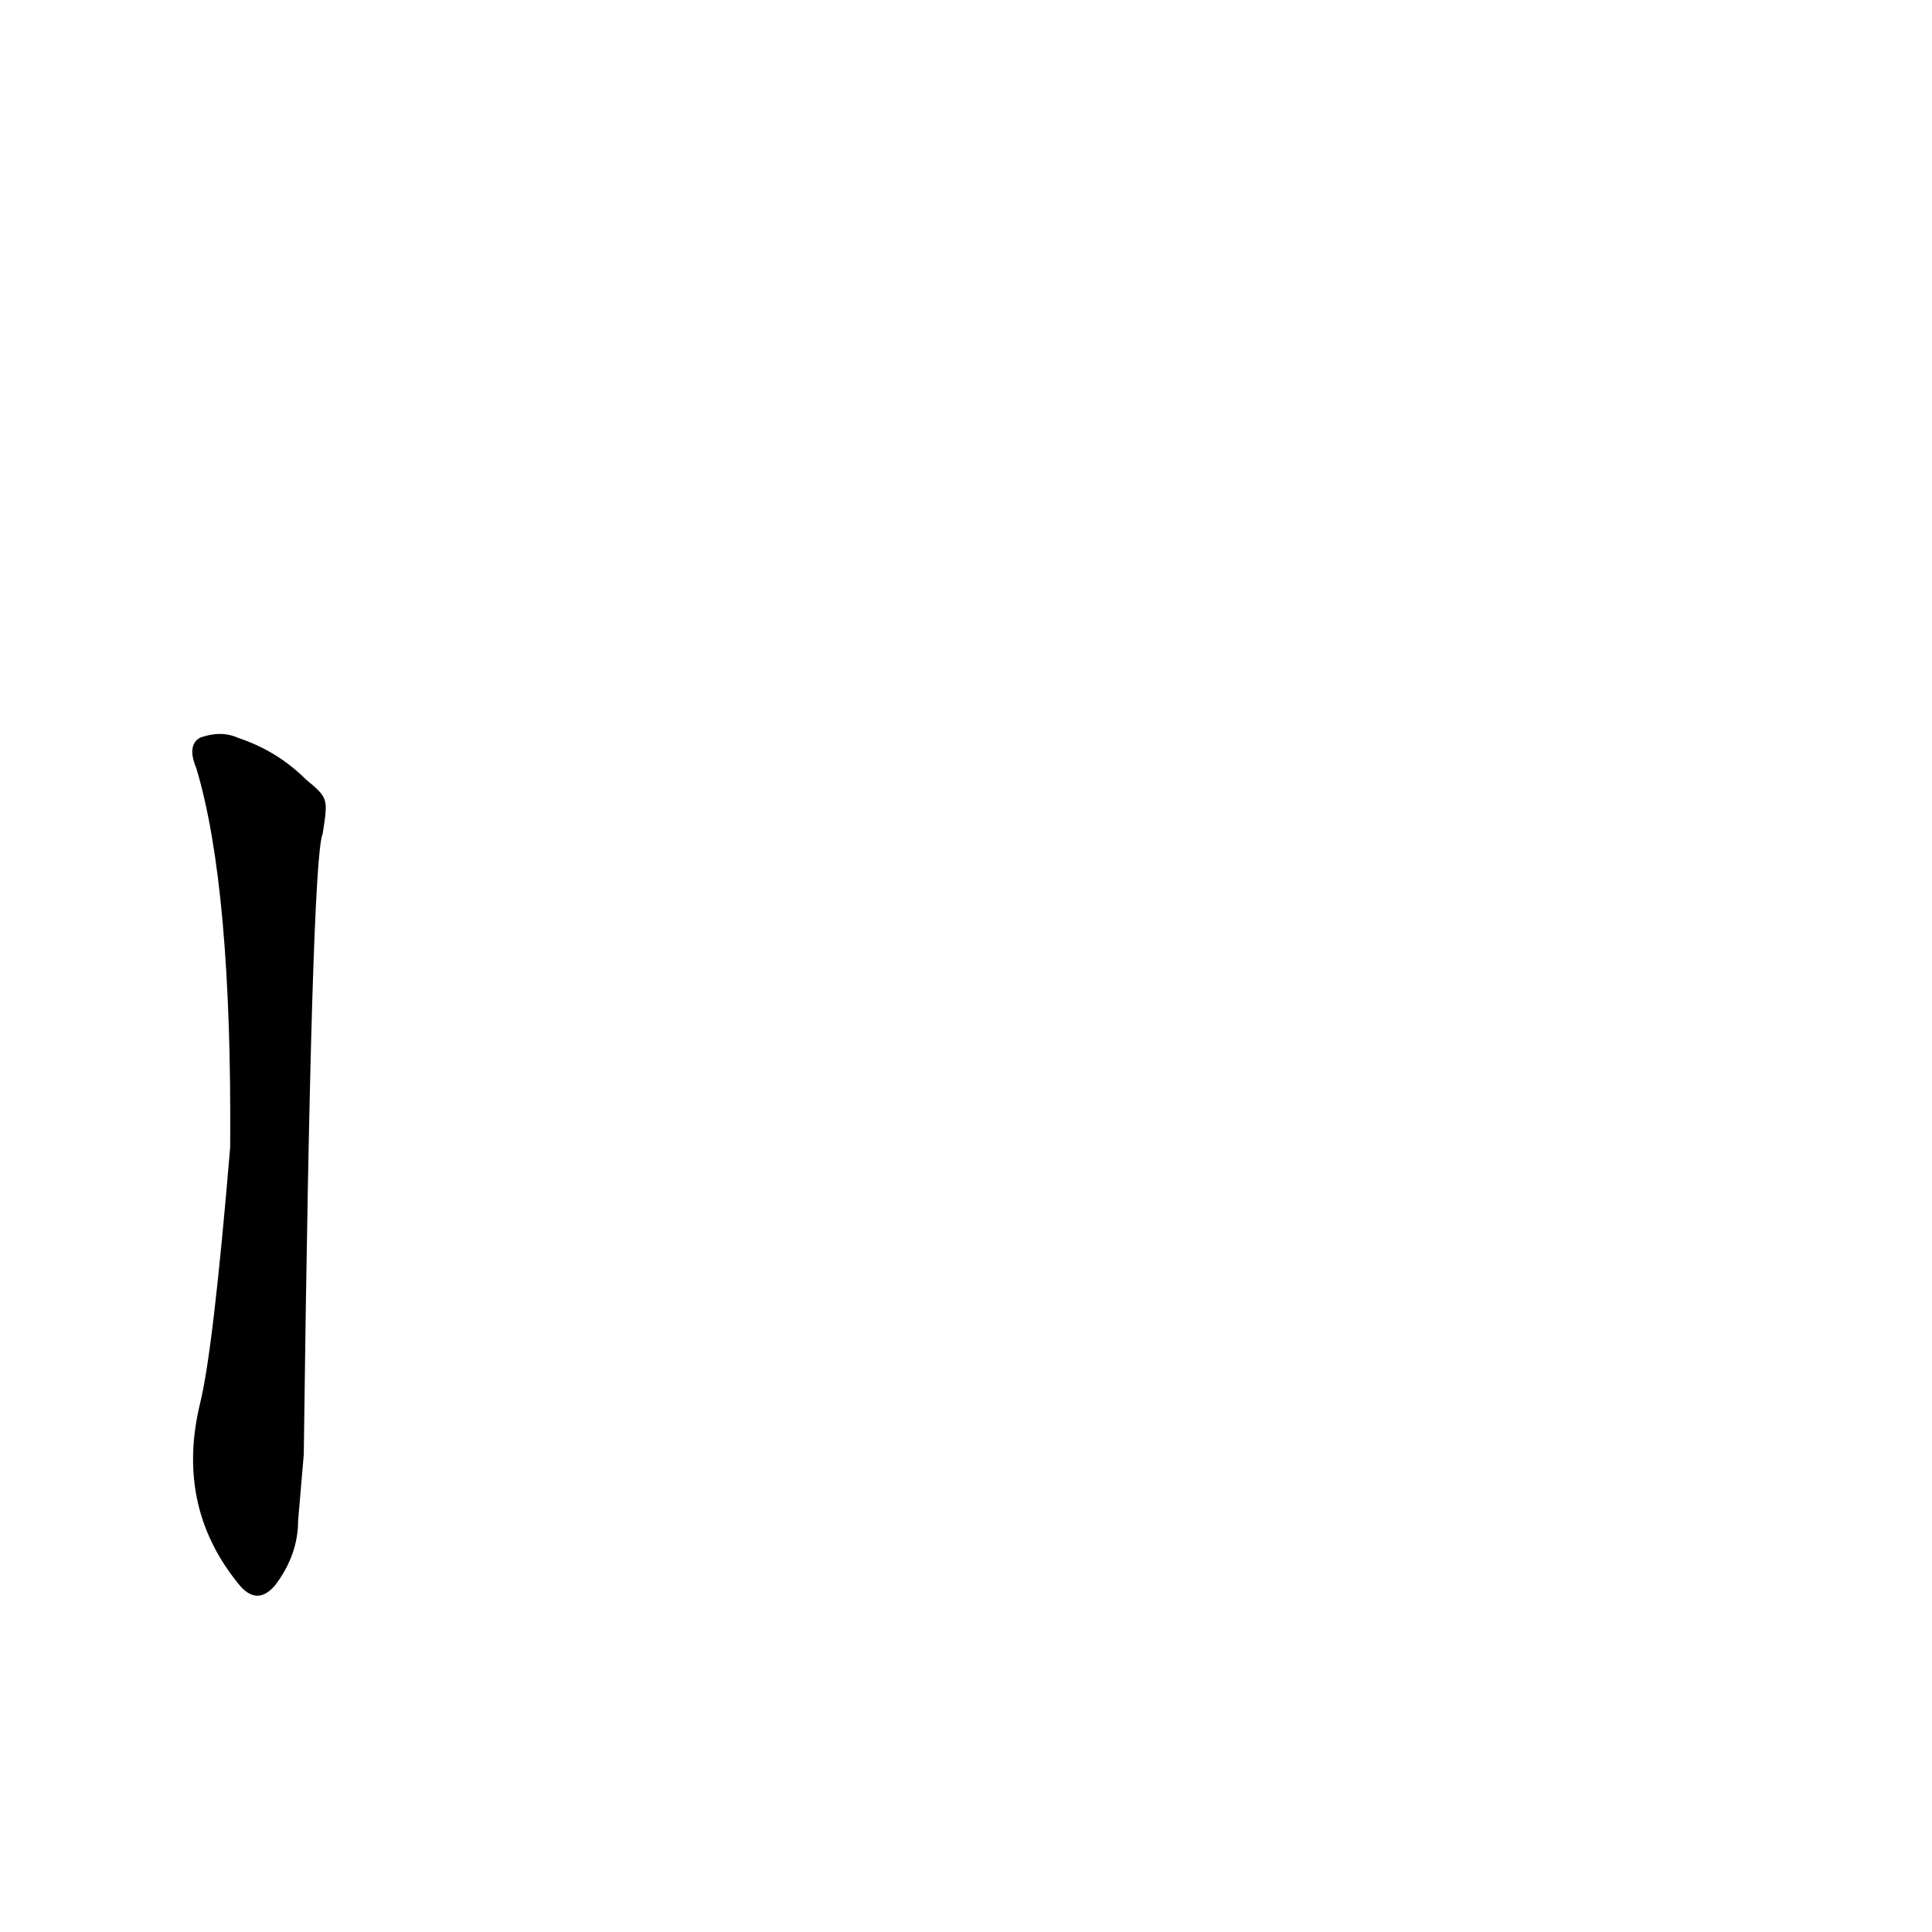 <?xml version='1.0' encoding='utf-8'?>
<svg xmlns="http://www.w3.org/2000/svg" version="1.1" viewBox="0 0 1024 1024"><g transform="scale(1, -1) translate(0, -900)"><path d="M 162 487 Q 147 502 126 509 Q 117 513 106 509 Q 99 505 104 493 Q 123 430 122 292 Q 113 184 106 156 Q 93 102 126 61 Q 136 48 146 60 Q 158 76 158 94 L 161 129 Q 165 445 171 458 C 174 477 174 477 162 487 Z" fill="black" /></g></svg>